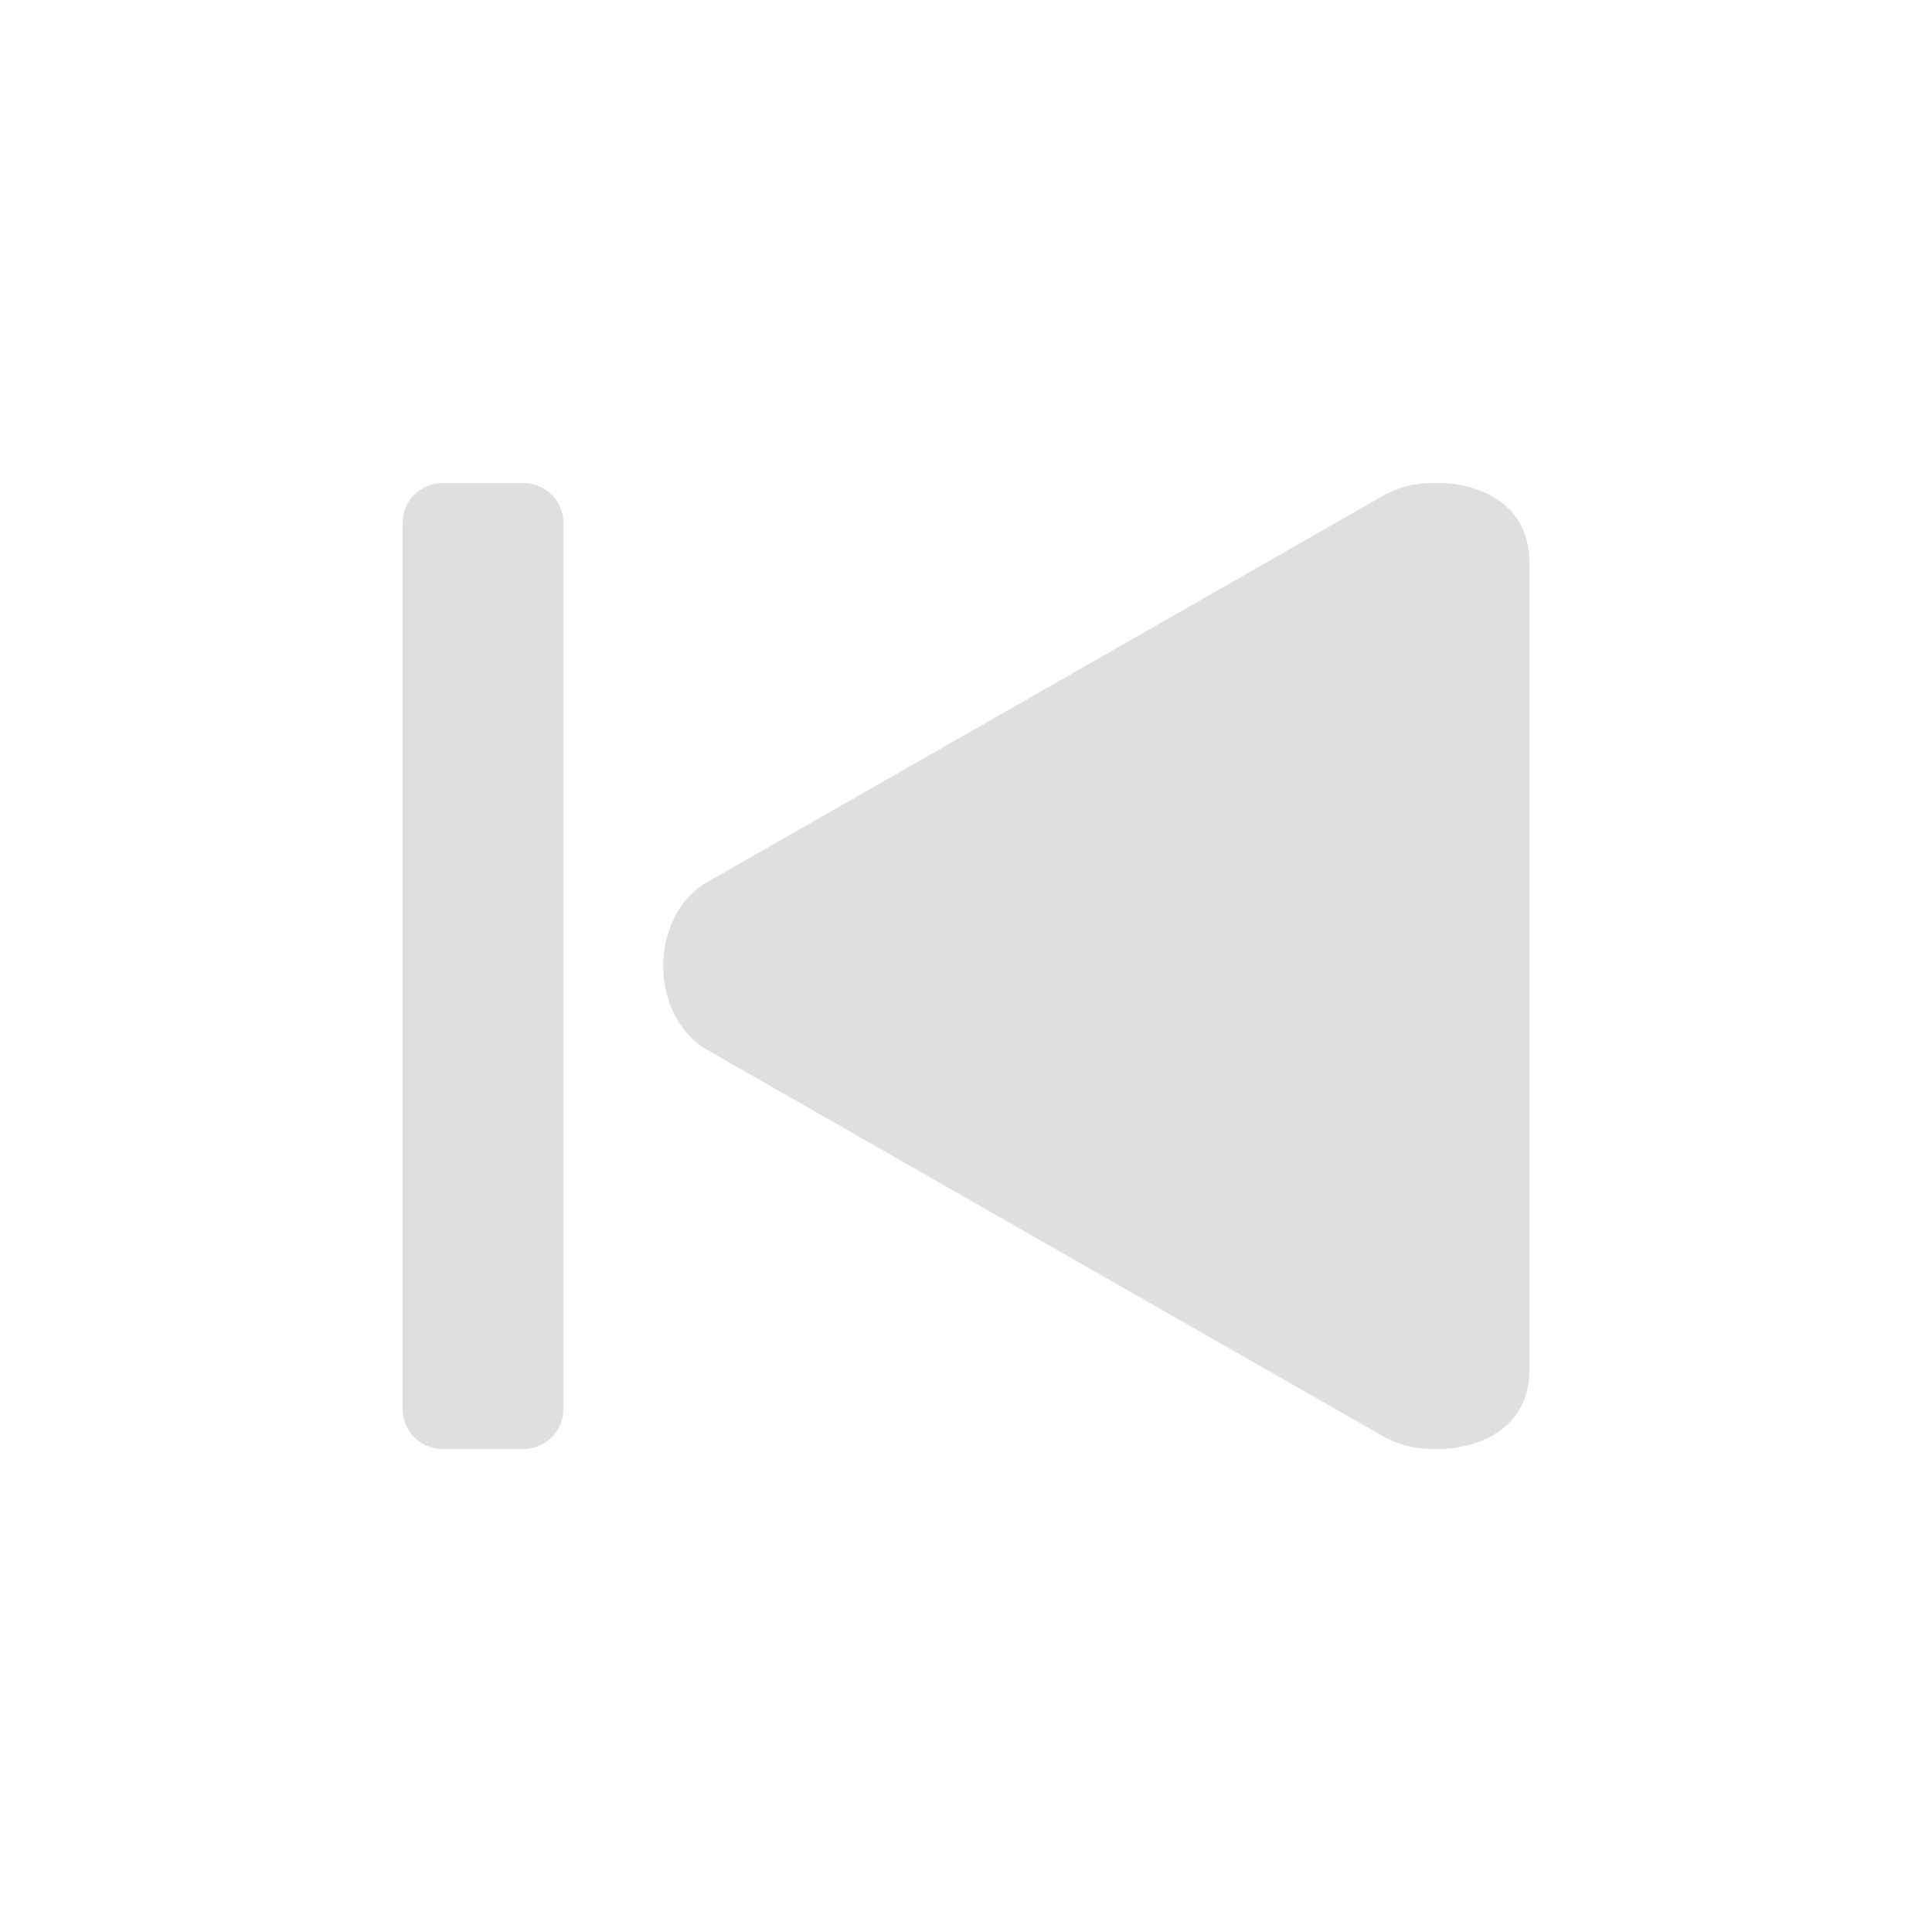<?xml version='1.0' encoding='ASCII' standalone='yes'?>
<svg xmlns="http://www.w3.org/2000/svg" xmlns:xlink="http://www.w3.org/1999/xlink" version="1.1" width="24px" height="24px">
  <g transform="translate(4.0, 4.0) scale(1 1) "><defs id="defs12"/>
  <sodipodi:namedview xmlns:sodipodi="http://sodipodi.sourceforge.net/DTD/sodipodi-0.dtd" xmlns:inkscape="http://www.inkscape.org/namespaces/inkscape" id="namedview10" pagecolor="#ffffff" bordercolor="#000000" borderopacity="0.25" inkscape:showpageshadow="2" inkscape:pageopacity="0.0" inkscape:pagecheckerboard="0" inkscape:deskcolor="#d1d1d1" showgrid="false" inkscape:zoom="64.1875" inkscape:cx="7.9922103" inkscape:cy="8.0467381" inkscape:current-layer="svg8"/>
  <g fill="#2e3436" id="g6" style="fill:#dfdfdf;fill-opacity:1">
    <path d="m 15 3 v 10 c 0 1 -1.086 1 -1.086 1 h -0.113 c -0.211 0 -0.418 -0.047 -0.602 -0.148 l -8.398 -4.801 c -0.375 -0.207 -0.562 -0.629 -0.562 -1.051 s 0.188 -0.844 0.562 -1.051 l 8.398 -4.801 c 0.184 -0.102 0.391 -0.148 0.602 -0.148 h 0.113 s 1.086 0 1.086 1 z m 0 0" id="path2" style="fill:#dfdfdf;fill-opacity:1"/>
    <path d="m 1.5 2 h 1 c 0.277 0 0.5 0.223 0.5 0.5 v 11 c 0 0.277 -0.223 0.5 -0.5 0.5 h -1 c -0.277 0 -0.5 -0.223 -0.5 -0.5 v -11 c 0 -0.277 0.223 -0.5 0.5 -0.5 z m 0 0" id="path4" style="fill:#dfdfdf;fill-opacity:1"/>
  </g>
</g>
</svg>
